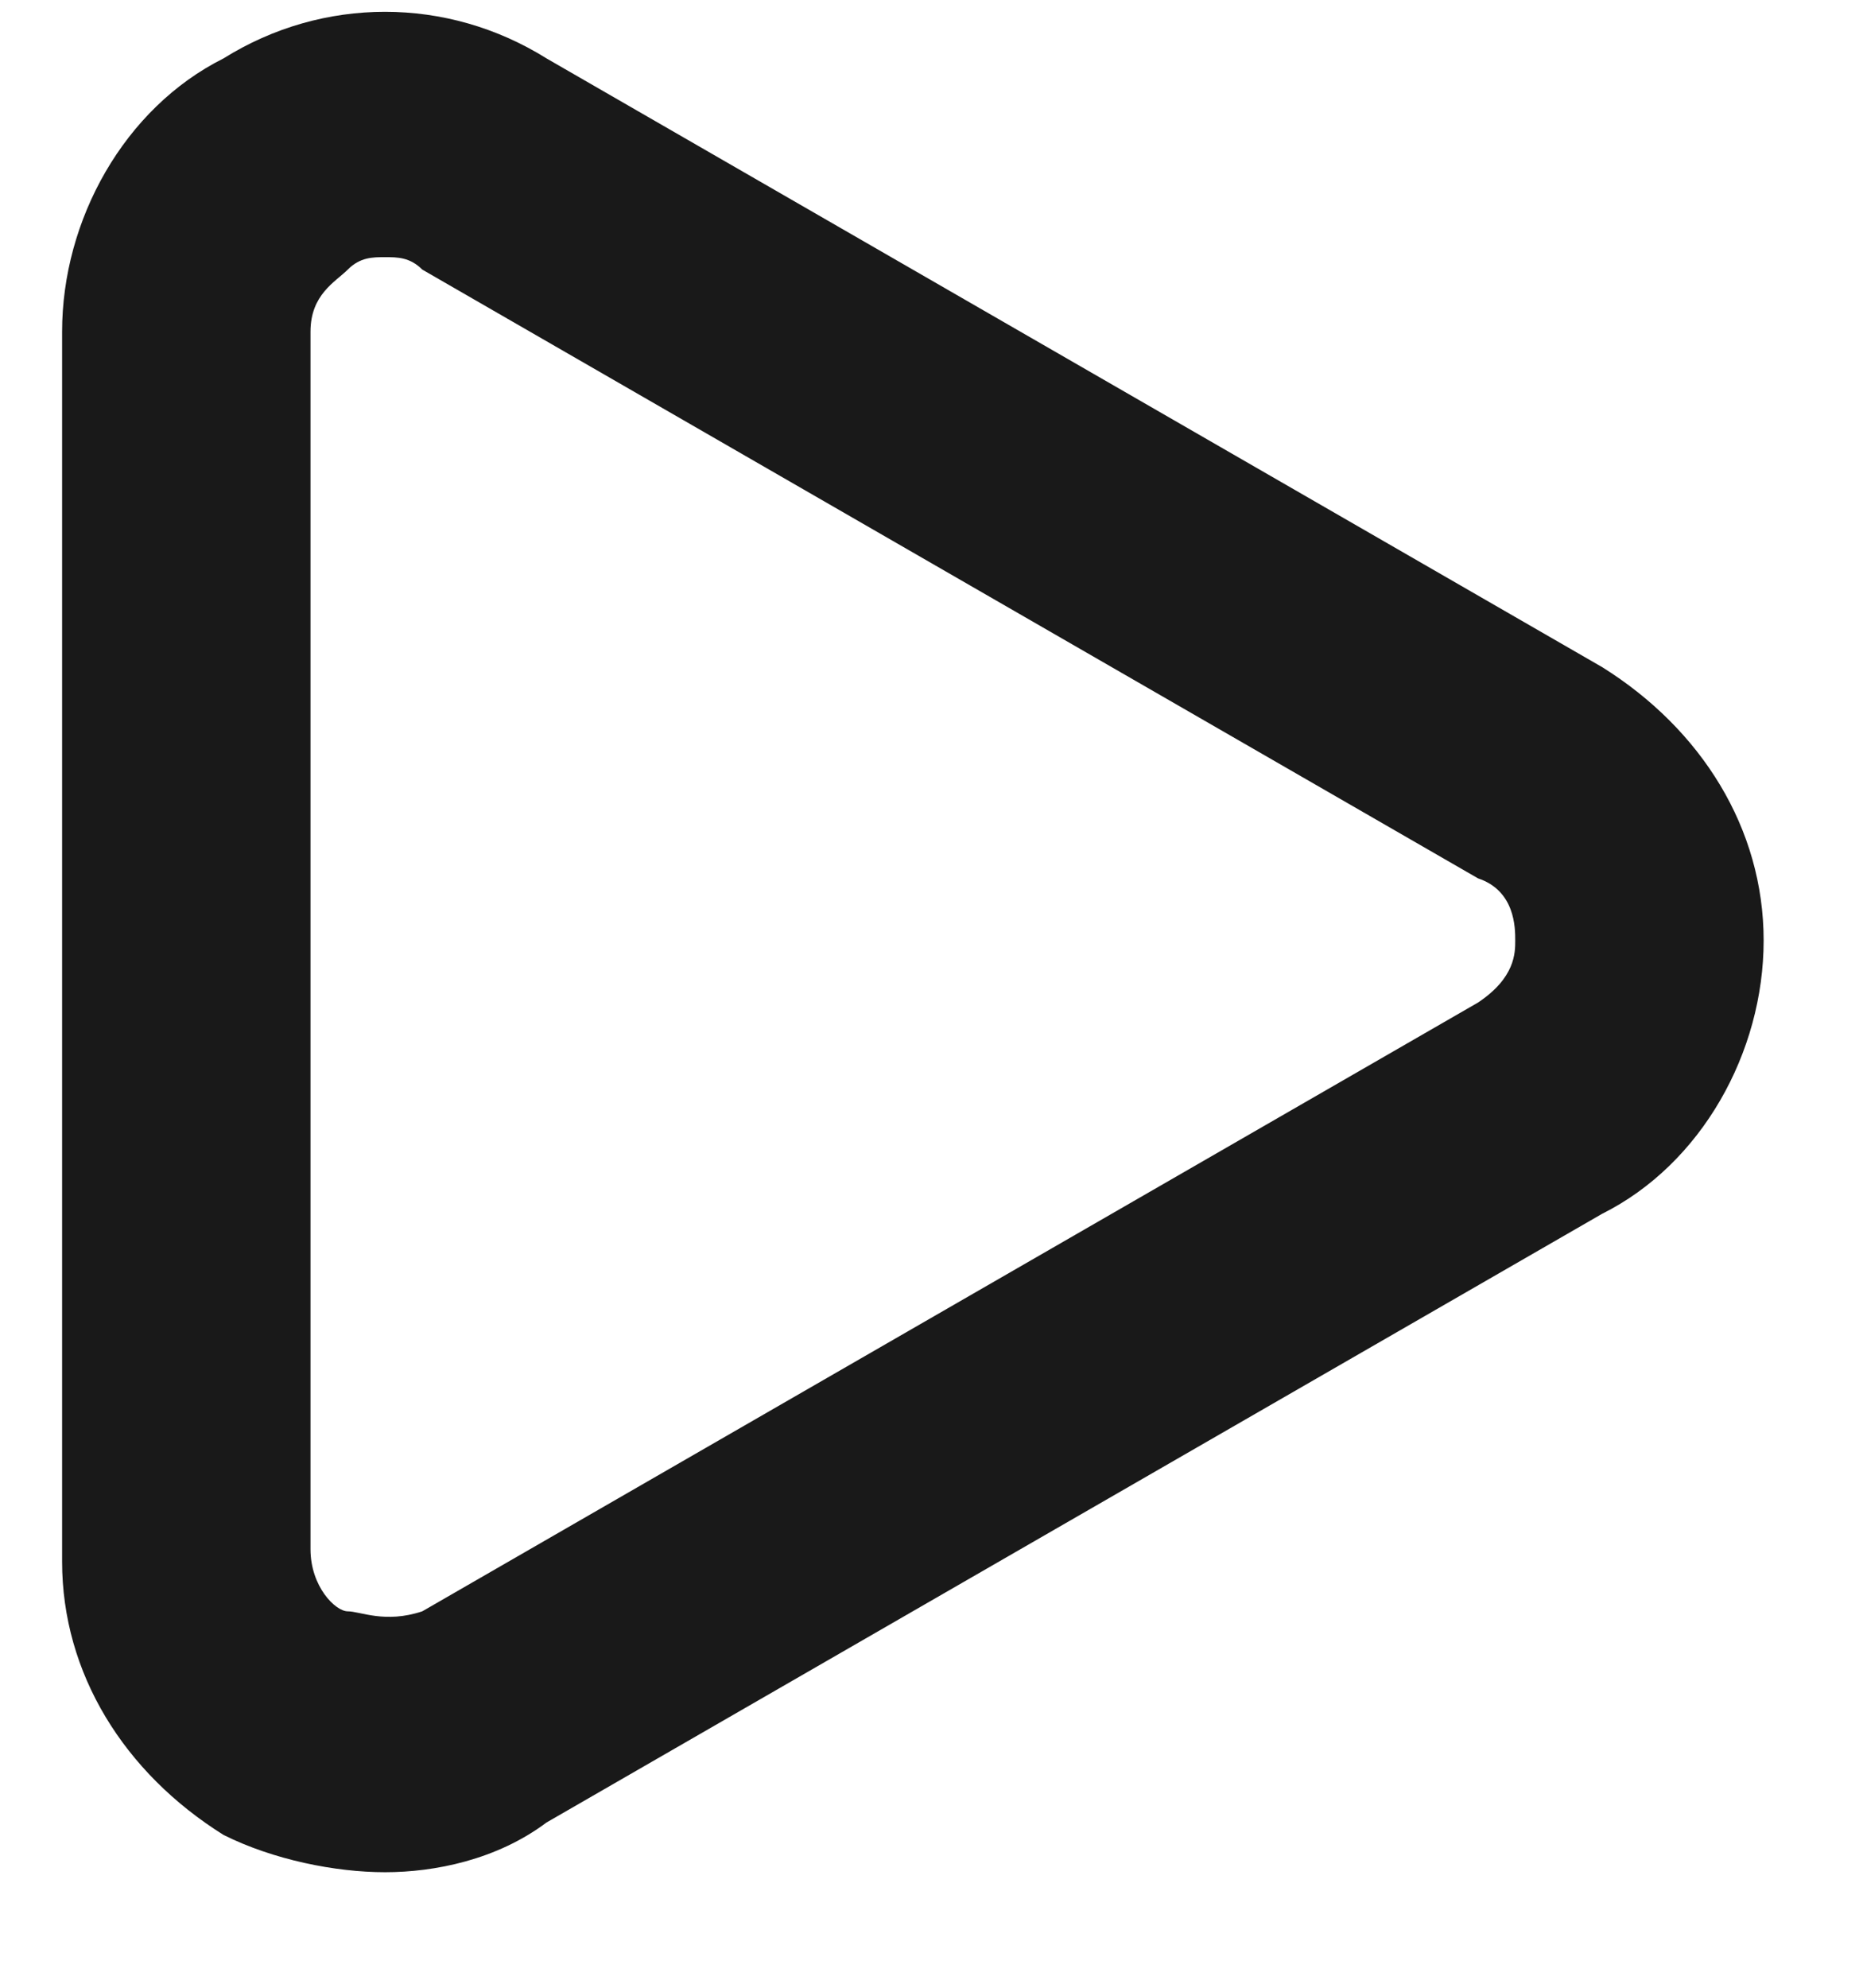 <svg width="15" height="16" viewBox="0 0 15 16" fill="none" xmlns="http://www.w3.org/2000/svg">
<path d="M3.1 15.07C2.7 15.07 2.2 14.97 1.8 14.77C1 14.27 0.5 13.47 0.5 12.57V2.67C0.5 1.77 1 0.87 1.8 0.47C2.6 -0.03 3.6 -0.03 4.4 0.47L12.9 5.37C13.7 5.87 14.2 6.67 14.2 7.57C14.2 8.47 13.7 9.37 12.9 9.77L4.4 14.67C4 14.97 3.5 15.07 3.1 15.07ZM3.1 2.07C3 2.07 2.9 2.07 2.8 2.17C2.7 2.27 2.5 2.37 2.5 2.67V12.47C2.5 12.77 2.7 12.97 2.8 12.97C2.9 12.97 3.1 13.07 3.4 12.97L11.9 8.07C12.2 7.87 12.2 7.67 12.2 7.57C12.2 7.47 12.2 7.17 11.9 7.07L3.4 2.17C3.3 2.07 3.2 2.07 3.1 2.07Z" fill="#191919"/>
</svg>

